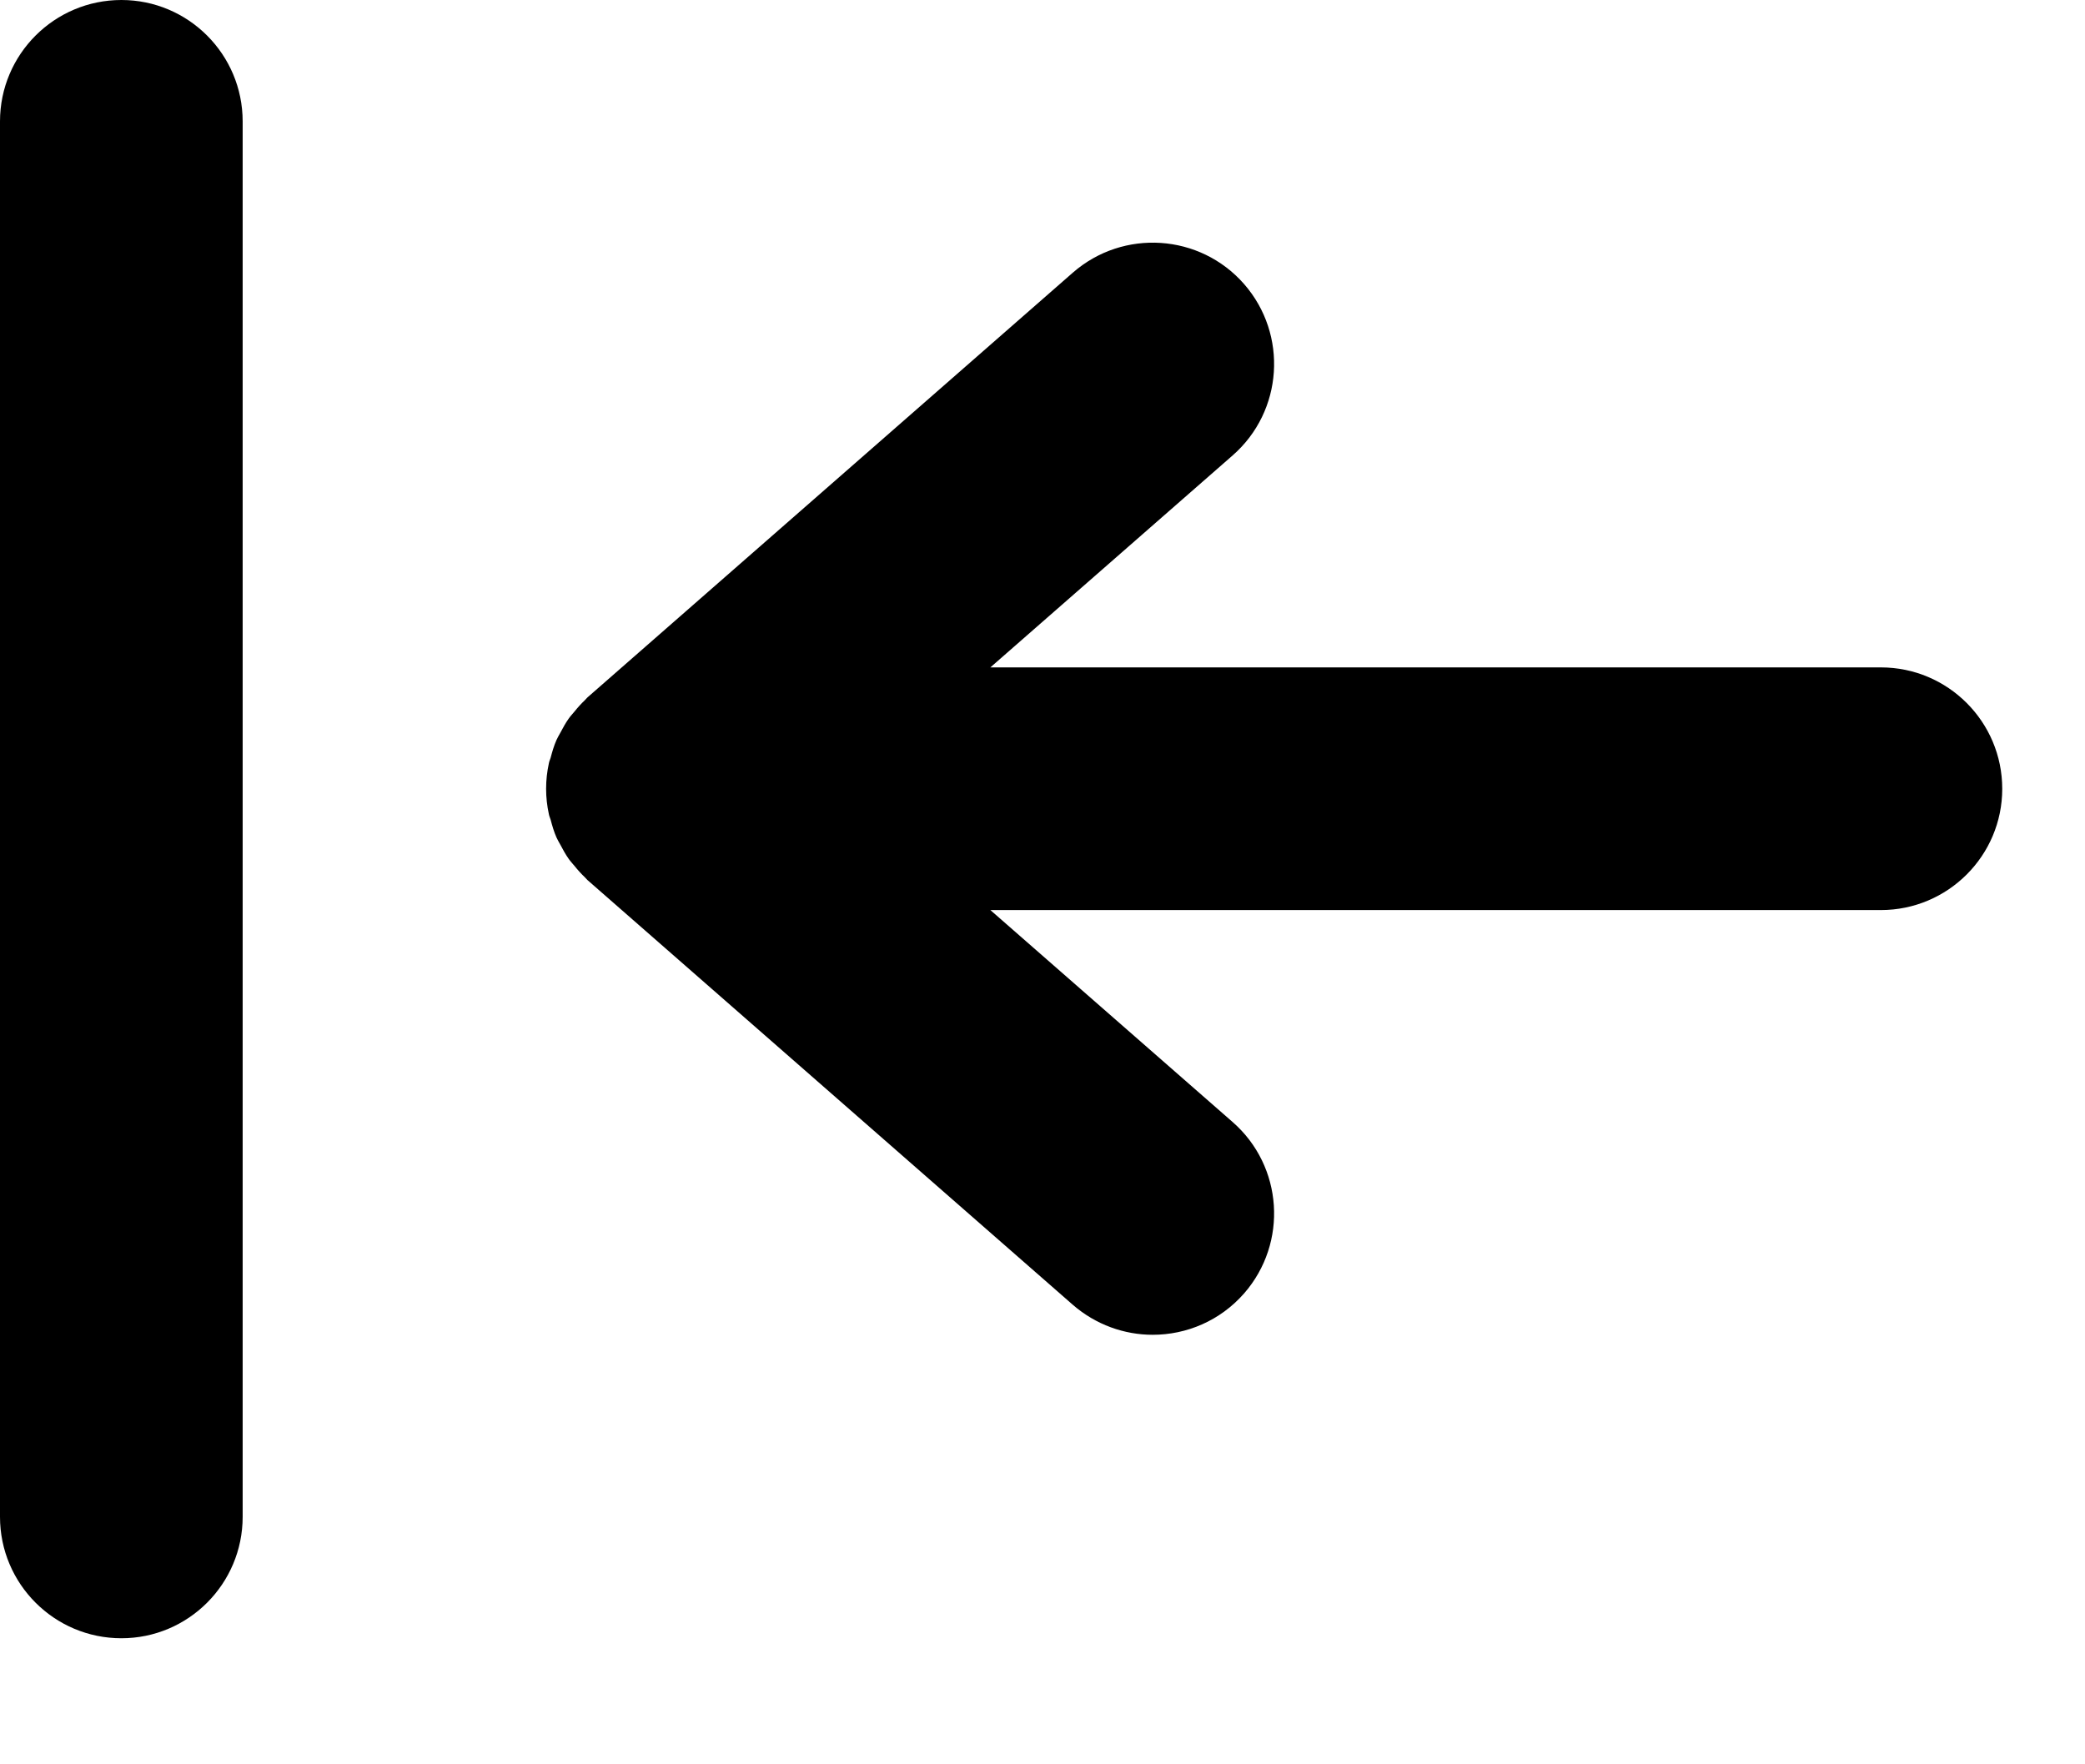<svg version="1.1" xmlns="http://www.w3.org/2000/svg" x="0px" y="0px" viewBox="0 0 13 11" enable-background="new 0 0 13 10" xml:space="preserve">
			<g transform="translate(-10, -45)">
				<path d="M10.757,45 C10.339,45 10,45.339 10,45.757 L10,54.457 C10,54.875 10.339,55.214 10.757,55.214 C11.174,55.214 11.513,54.875 11.513,54.457 L11.513,45.757 C11.513,45.339 11.174,45 10.757,45 Z M21.727,49.161 L16.175,49.161 L17.686,47.839 C18,47.564 18.032,47.086 17.757,46.771 C17.482,46.457 17.004,46.425 16.689,46.7 L13.663,49.348 C13.657,49.353 13.653,49.36 13.647,49.365 C13.624,49.387 13.603,49.41 13.583,49.435 C13.571,49.45 13.557,49.464 13.546,49.48 C13.526,49.508 13.51,49.538 13.494,49.568 C13.486,49.583 13.477,49.597 13.47,49.613 C13.454,49.649 13.443,49.687 13.433,49.725 C13.429,49.737 13.424,49.748 13.422,49.76 C13.411,49.811 13.405,49.863 13.405,49.918 C13.405,49.972 13.411,50.024 13.422,50.075 C13.424,50.087 13.429,50.098 13.433,50.11 C13.443,50.148 13.454,50.186 13.47,50.222 C13.477,50.238 13.486,50.252 13.494,50.267 C13.51,50.297 13.526,50.327 13.546,50.355 C13.557,50.371 13.571,50.385 13.583,50.4 C13.603,50.425 13.624,50.448 13.647,50.47 C13.653,50.475 13.657,50.482 13.663,50.487 L16.689,53.135 C16.833,53.26 17.011,53.322 17.187,53.322 C17.398,53.322 17.607,53.235 17.757,53.064 C18.032,52.749 18,52.271 17.686,51.996 L16.175,50.674 L21.727,50.674 C22.145,50.674 22.484,50.335 22.484,49.918 C22.484,49.5 22.145,49.161 21.727,49.161 Z"></path>
			</g>
</svg>